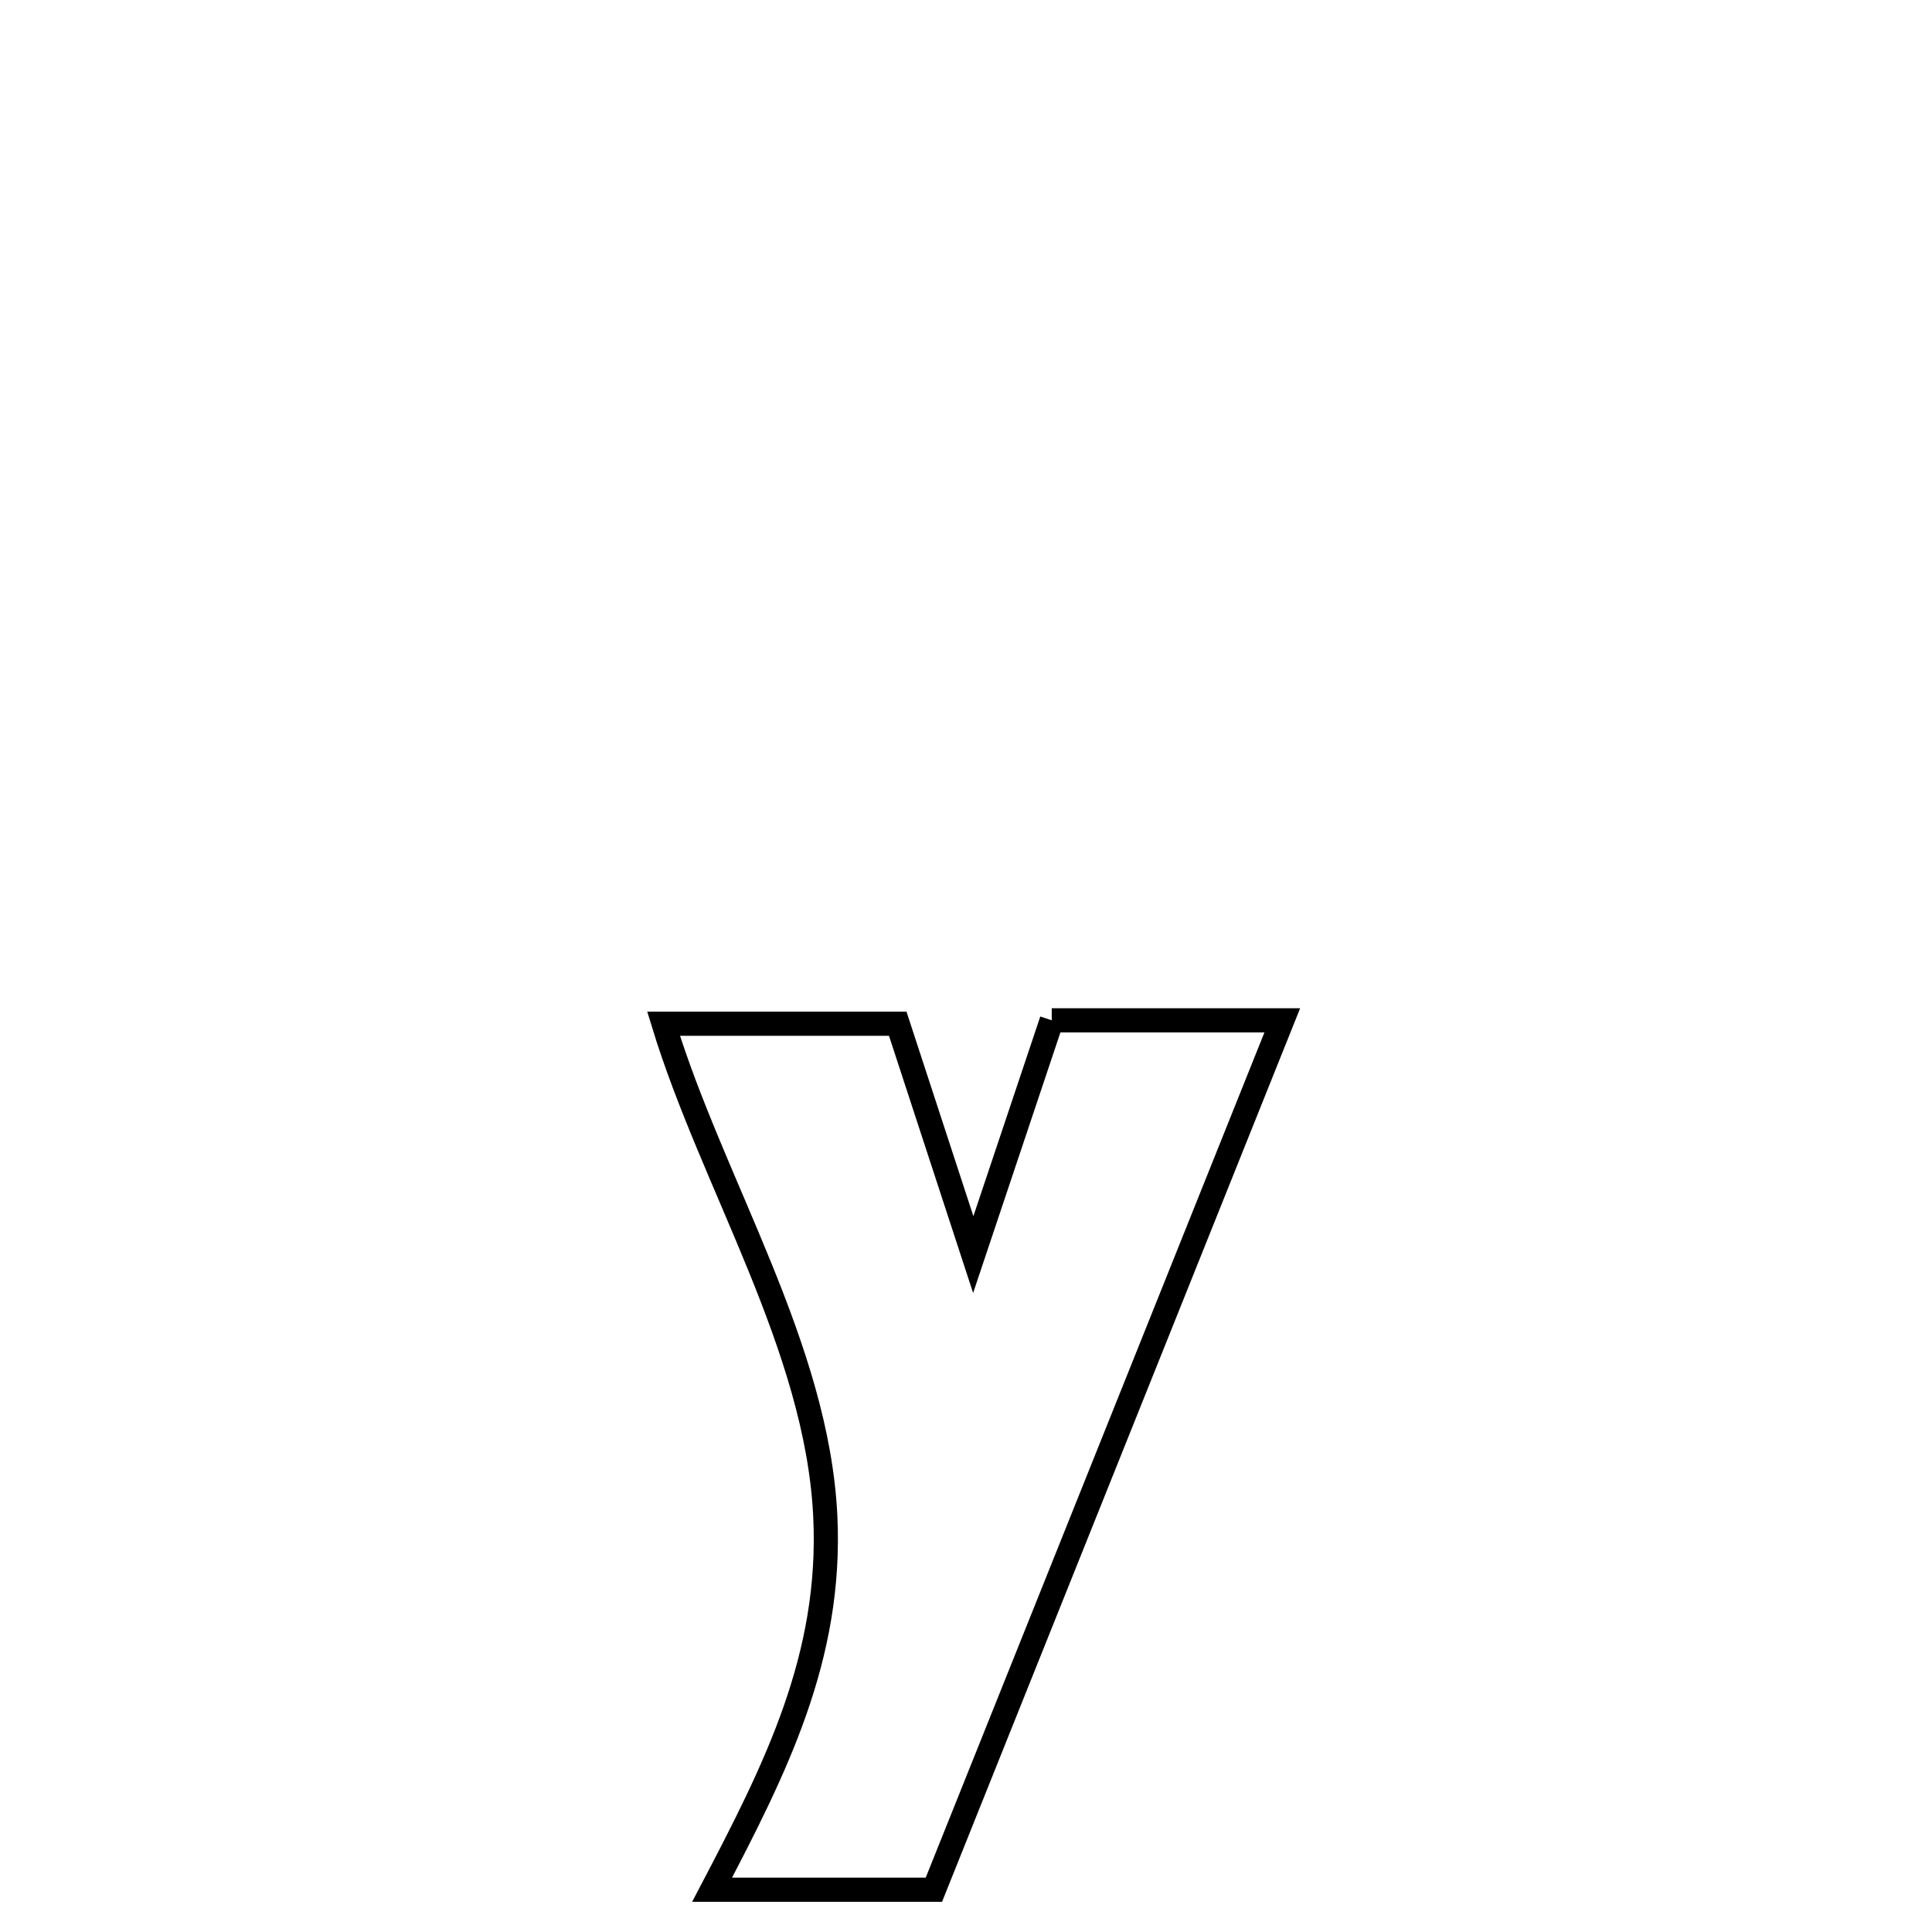<svg xmlns="http://www.w3.org/2000/svg" viewBox="0.0 0.0 24.0 24.0" height="200px" width="200px"><path fill="none" stroke="black" stroke-width=".3" stroke-opacity="1.0"  filling="0" d="M13.065 12.675 L13.065 12.675 C14.02 12.675 14.974 12.675 15.929 12.675 L15.929 12.675 C15.207 14.475 14.486 16.275 13.765 18.075 C13.044 19.875 12.322 21.675 11.601 23.475 L11.601 23.475 C10.683 23.475 9.764 23.475 8.846 23.475 L8.846 23.475 C9.631 21.976 10.337 20.586 10.252 18.834 C10.151 16.732 8.854 14.714 8.243 12.717 L8.243 12.717 C8.253 12.717 11.148 12.717 11.152 12.717 L11.152 12.717 C11.465 13.673 11.777 14.629 12.09 15.585 L12.09 15.585 C12.415 14.615 12.74 13.645 13.065 12.675 L13.065 12.675"></path></svg>